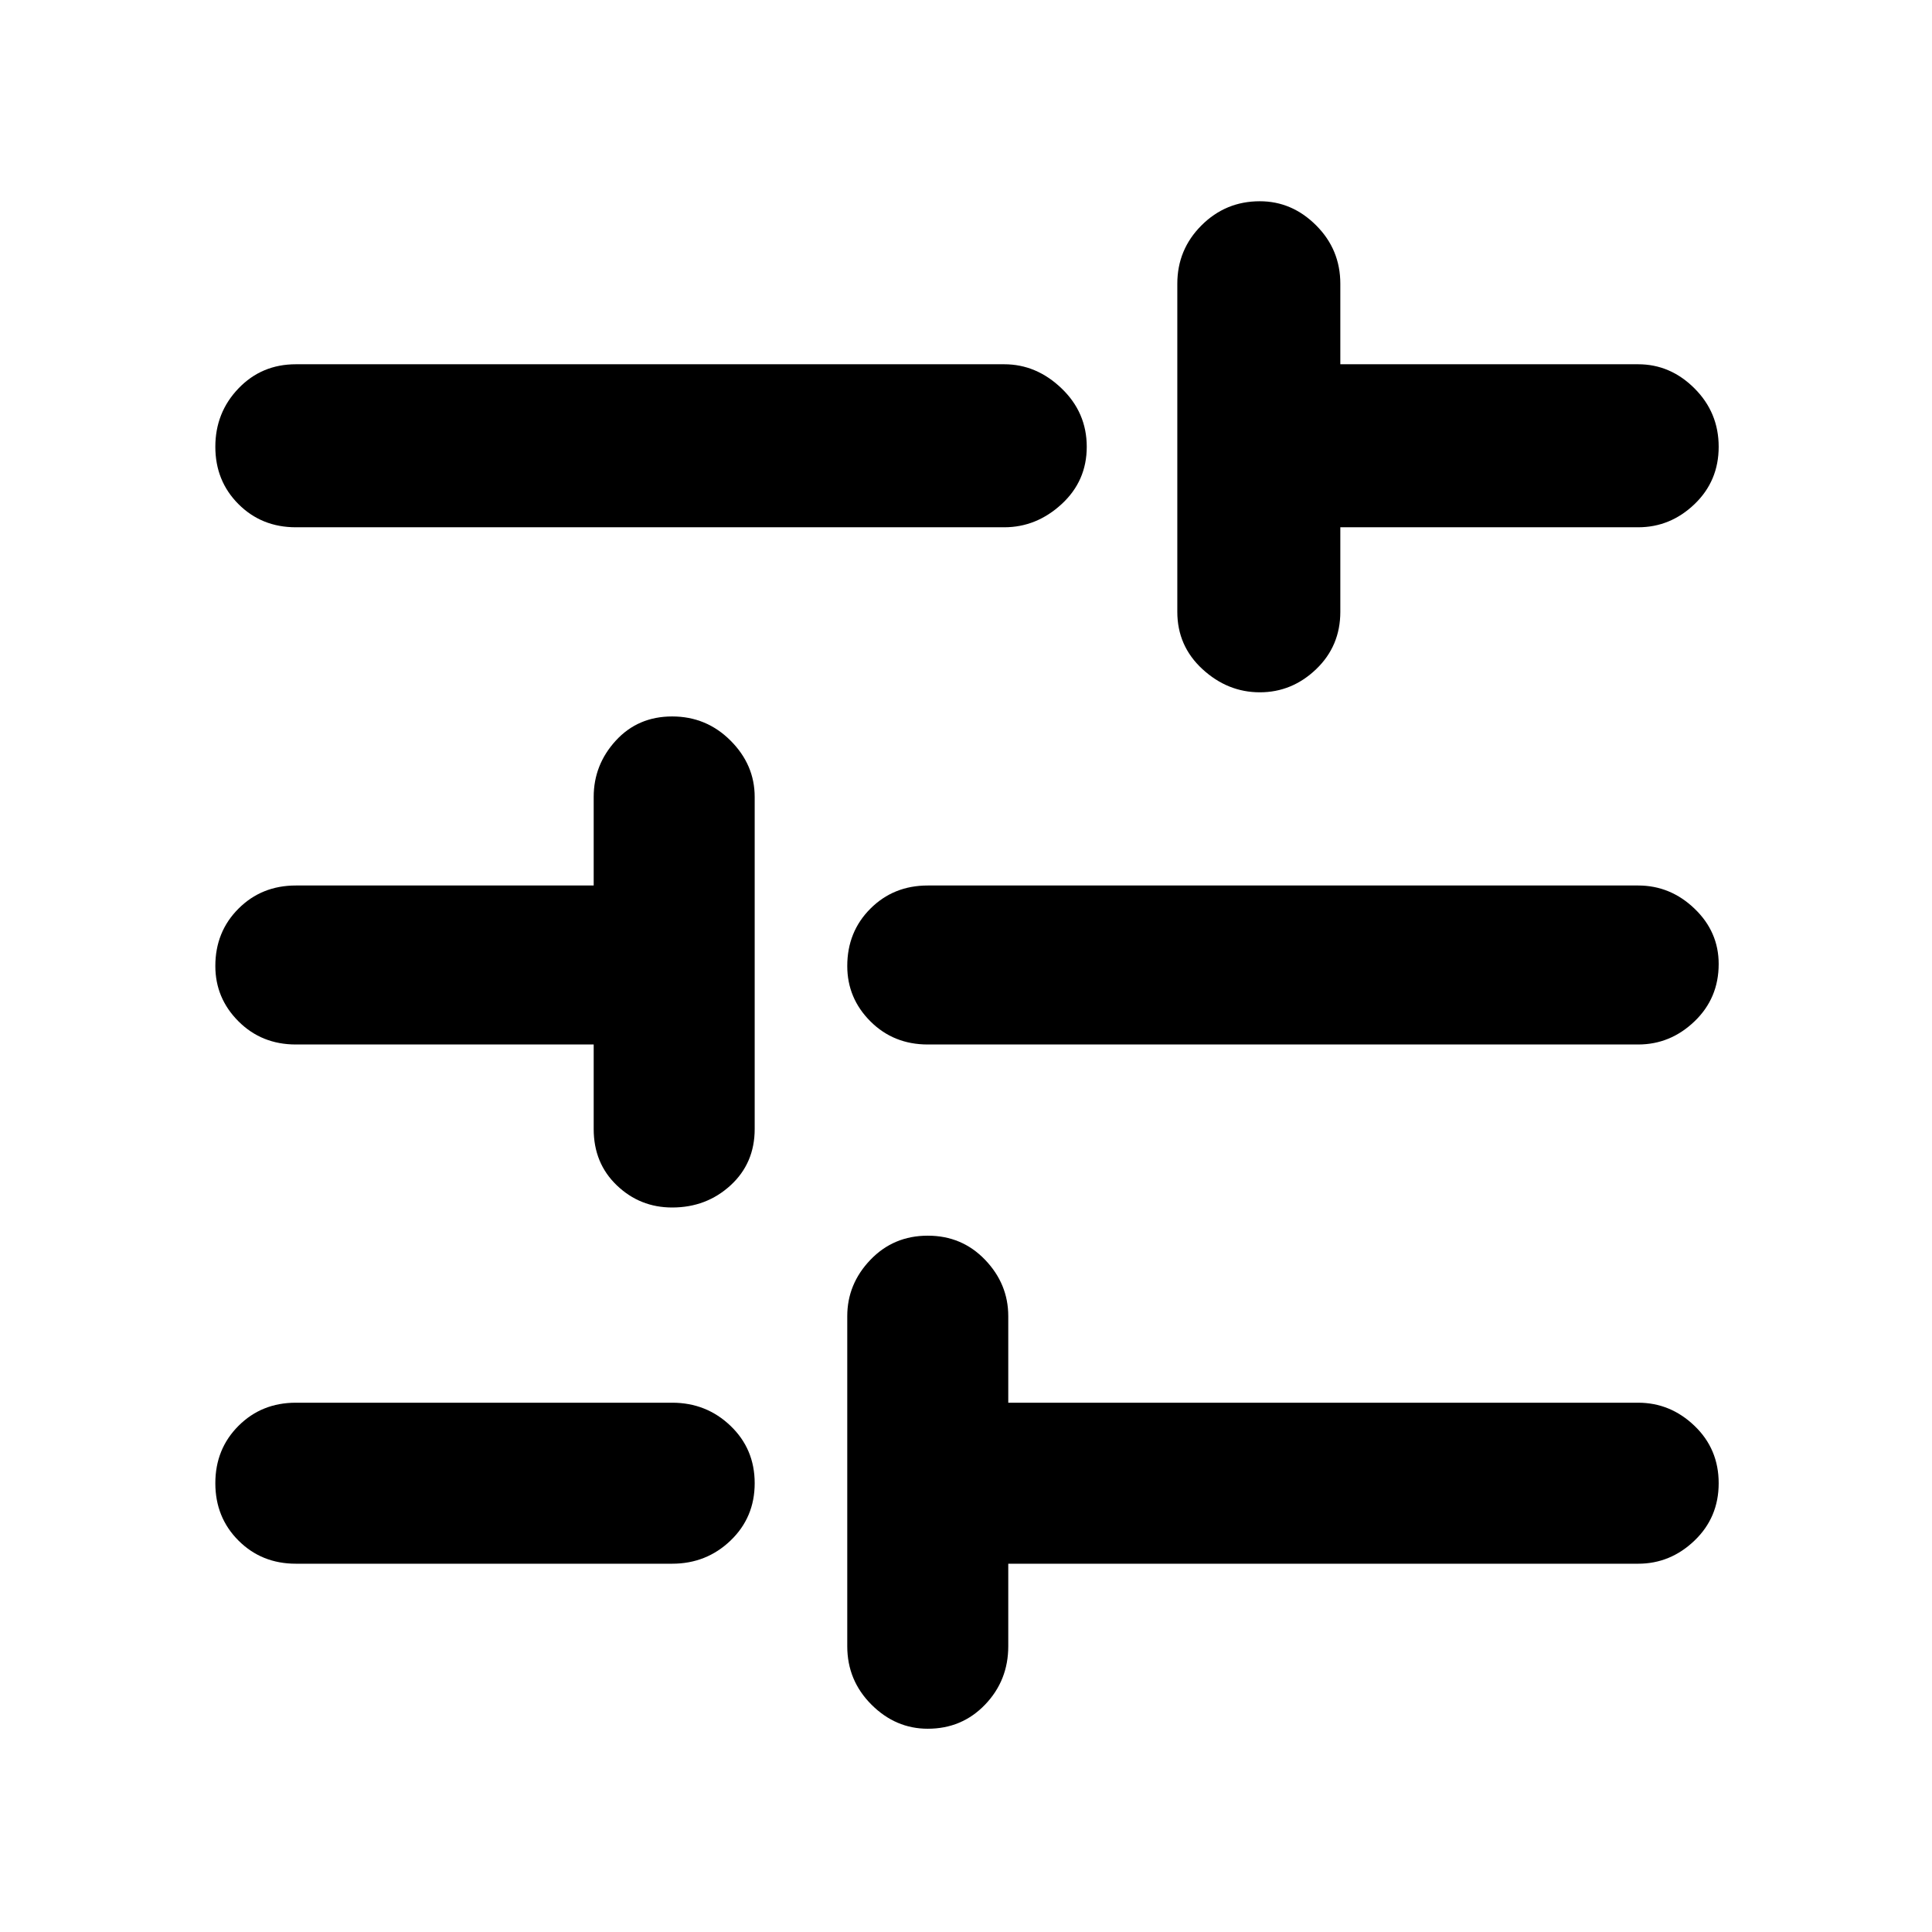 <svg xmlns="http://www.w3.org/2000/svg" height="48" width="48"><path d="M7.35 38.85q-.85 0-1.425-.575-.575-.575-.575-1.425 0-.85.575-1.425.575-.575 1.425-.575h9.35q.85 0 1.45.575t.6 1.425q0 .85-.6 1.425-.6.575-1.45.575Zm0-25.75q-.85 0-1.425-.575-.575-.575-.575-1.425 0-.85.575-1.45t1.425-.6h17.6q.8 0 1.425.6T27 11.1q0 .85-.625 1.425-.625.575-1.425.575Zm15.7 29.85q-.8 0-1.4-.6-.6-.6-.6-1.45v-8.2q0-.8.575-1.4.575-.6 1.425-.6.85 0 1.425.6.575.6.575 1.4v2.15H40.7q.8 0 1.4.575.6.575.6 1.425 0 .85-.6 1.425-.6.575-1.4.575H25.05v2.05q0 .85-.575 1.45t-1.425.6ZM16.7 30q-.8 0-1.375-.55t-.575-1.4v-2.1h-7.4q-.85 0-1.425-.575Q5.35 24.8 5.35 24q0-.85.575-1.425Q6.5 22 7.35 22h7.4v-2.2q0-.8.55-1.4.55-.6 1.4-.6.85 0 1.45.6t.6 1.4v8.25q0 .85-.6 1.4-.6.55-1.45.55Zm6.35-4.05q-.85 0-1.425-.575Q21.05 24.8 21.05 24q0-.85.575-1.425Q22.2 22 23.05 22H40.7q.8 0 1.4.575.6.575.6 1.375 0 .85-.6 1.425-.6.575-1.4.575Zm8.25-8.75q-.8 0-1.425-.575T29.25 15.2V7.05q0-.85.6-1.45T31.3 5q.8 0 1.4.6.6.6.6 1.45v2h7.4q.8 0 1.4.6.6.6.6 1.45t-.6 1.425q-.6.575-1.4.575h-7.4v2.1q0 .85-.6 1.425-.6.575-1.4.575Z"/></svg>